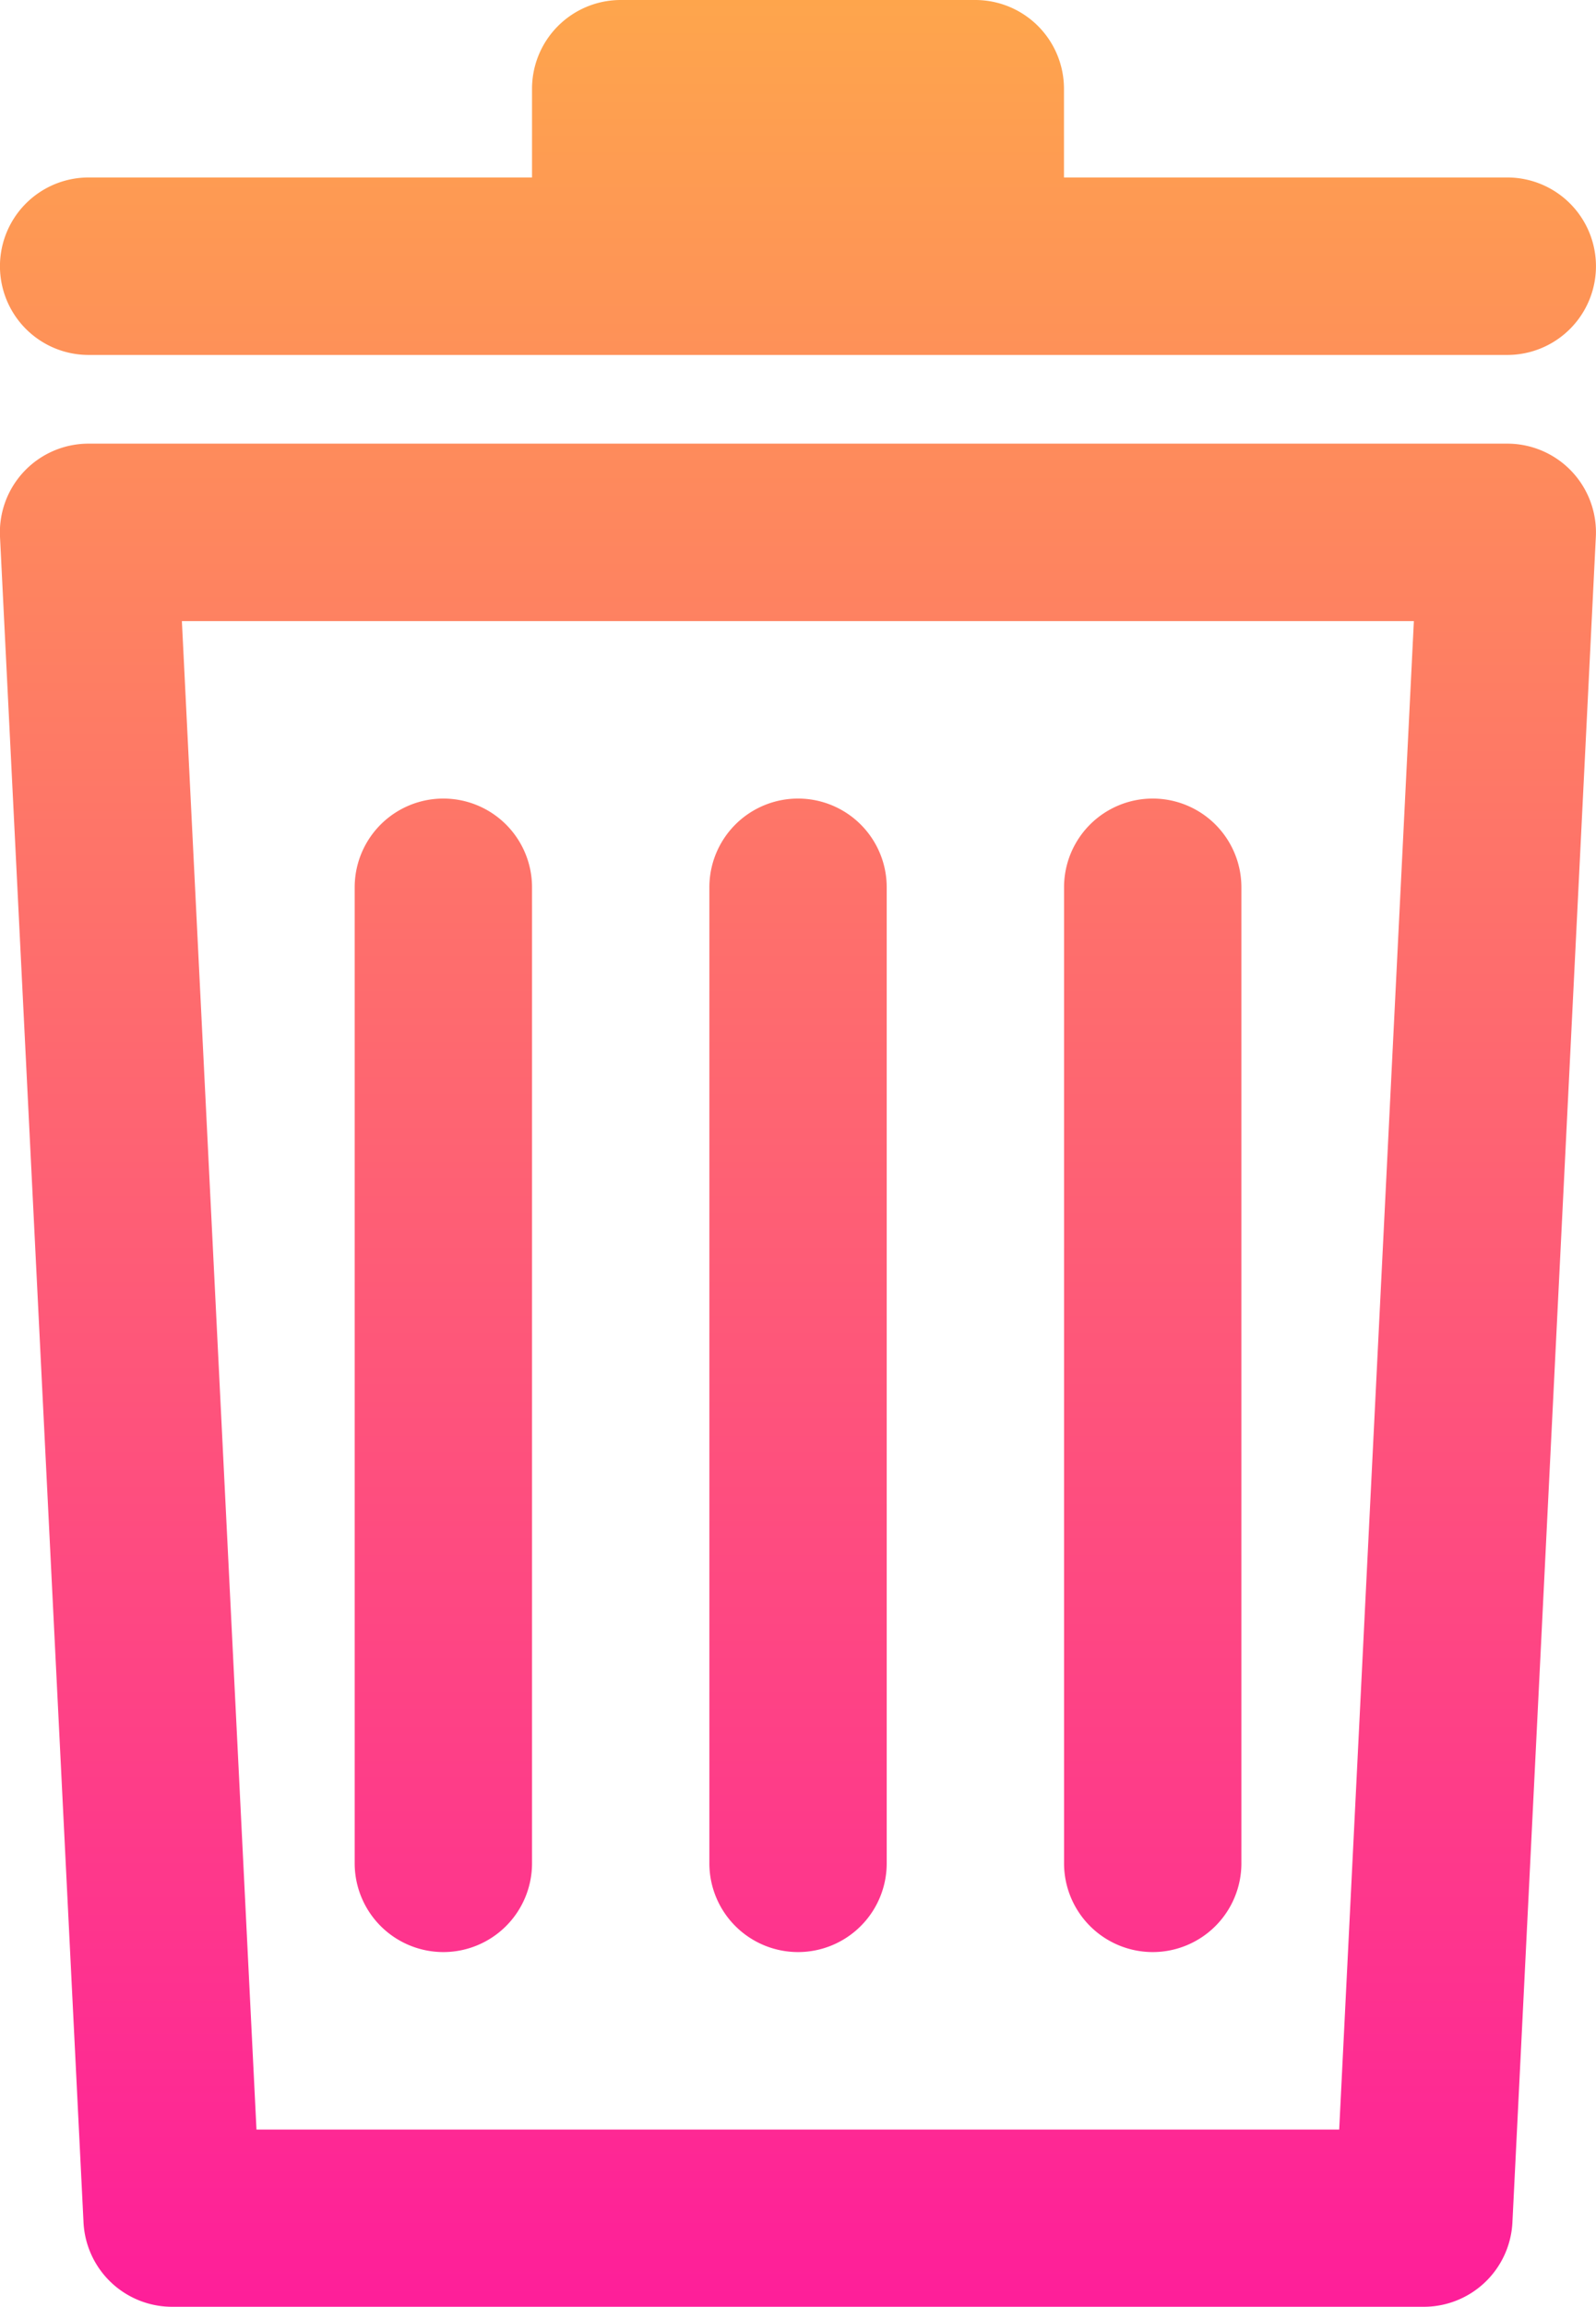 <svg xmlns="http://www.w3.org/2000/svg" xmlns:xlink="http://www.w3.org/1999/xlink" width="19.664" height="28.402" viewBox="0 0 19.664 28.402">
  <defs>
    <linearGradient id="linear-gradient" x1="0.5" x2="0.5" y2="1" gradientUnits="objectBoundingBox">
      <stop offset="0" stop-color="#fea64c"/>
      <stop offset="1" stop-color="#fe1e9a"/>
    </linearGradient>
  </defs>
  <path id="Path_18" data-name="Path 18" d="M24.543,31.4H9.12a1.093,1.093,0,0,1-1.091-1.039L7,9.608A1.092,1.092,0,0,1,8.092,8.462H25.571a1.092,1.092,0,0,1,1.091,1.147L25.634,30.365A1.093,1.093,0,0,1,24.543,31.4ZM10.16,29.218H23.5l.92-18.571H9.241ZM25.571,7.37H8.092a1.092,1.092,0,1,1,0-2.185H25.571a1.092,1.092,0,1,1,0,2.185Zm-6.554,0h-4.37a1.093,1.093,0,0,1-1.092-1.092V4.092A1.093,1.093,0,0,1,14.647,3h4.37a1.093,1.093,0,0,1,1.092,1.092V6.277A1.093,1.093,0,0,1,19.016,7.37ZM15.739,5.185h0ZM12.462,27.033A1.093,1.093,0,0,1,11.37,25.94V13.924a1.092,1.092,0,0,1,2.185,0V25.94A1.093,1.093,0,0,1,12.462,27.033Zm4.37,0a1.093,1.093,0,0,1-1.092-1.092V13.924a1.092,1.092,0,1,1,2.185,0V25.94A1.093,1.093,0,0,1,16.832,27.033Zm4.37,0a1.093,1.093,0,0,1-1.092-1.092V13.924a1.092,1.092,0,1,1,2.185,0V25.94A1.093,1.093,0,0,1,21.2,27.033Z" transform="translate(-7 -3)" fill="url(#linear-gradient)"/>
</svg>
